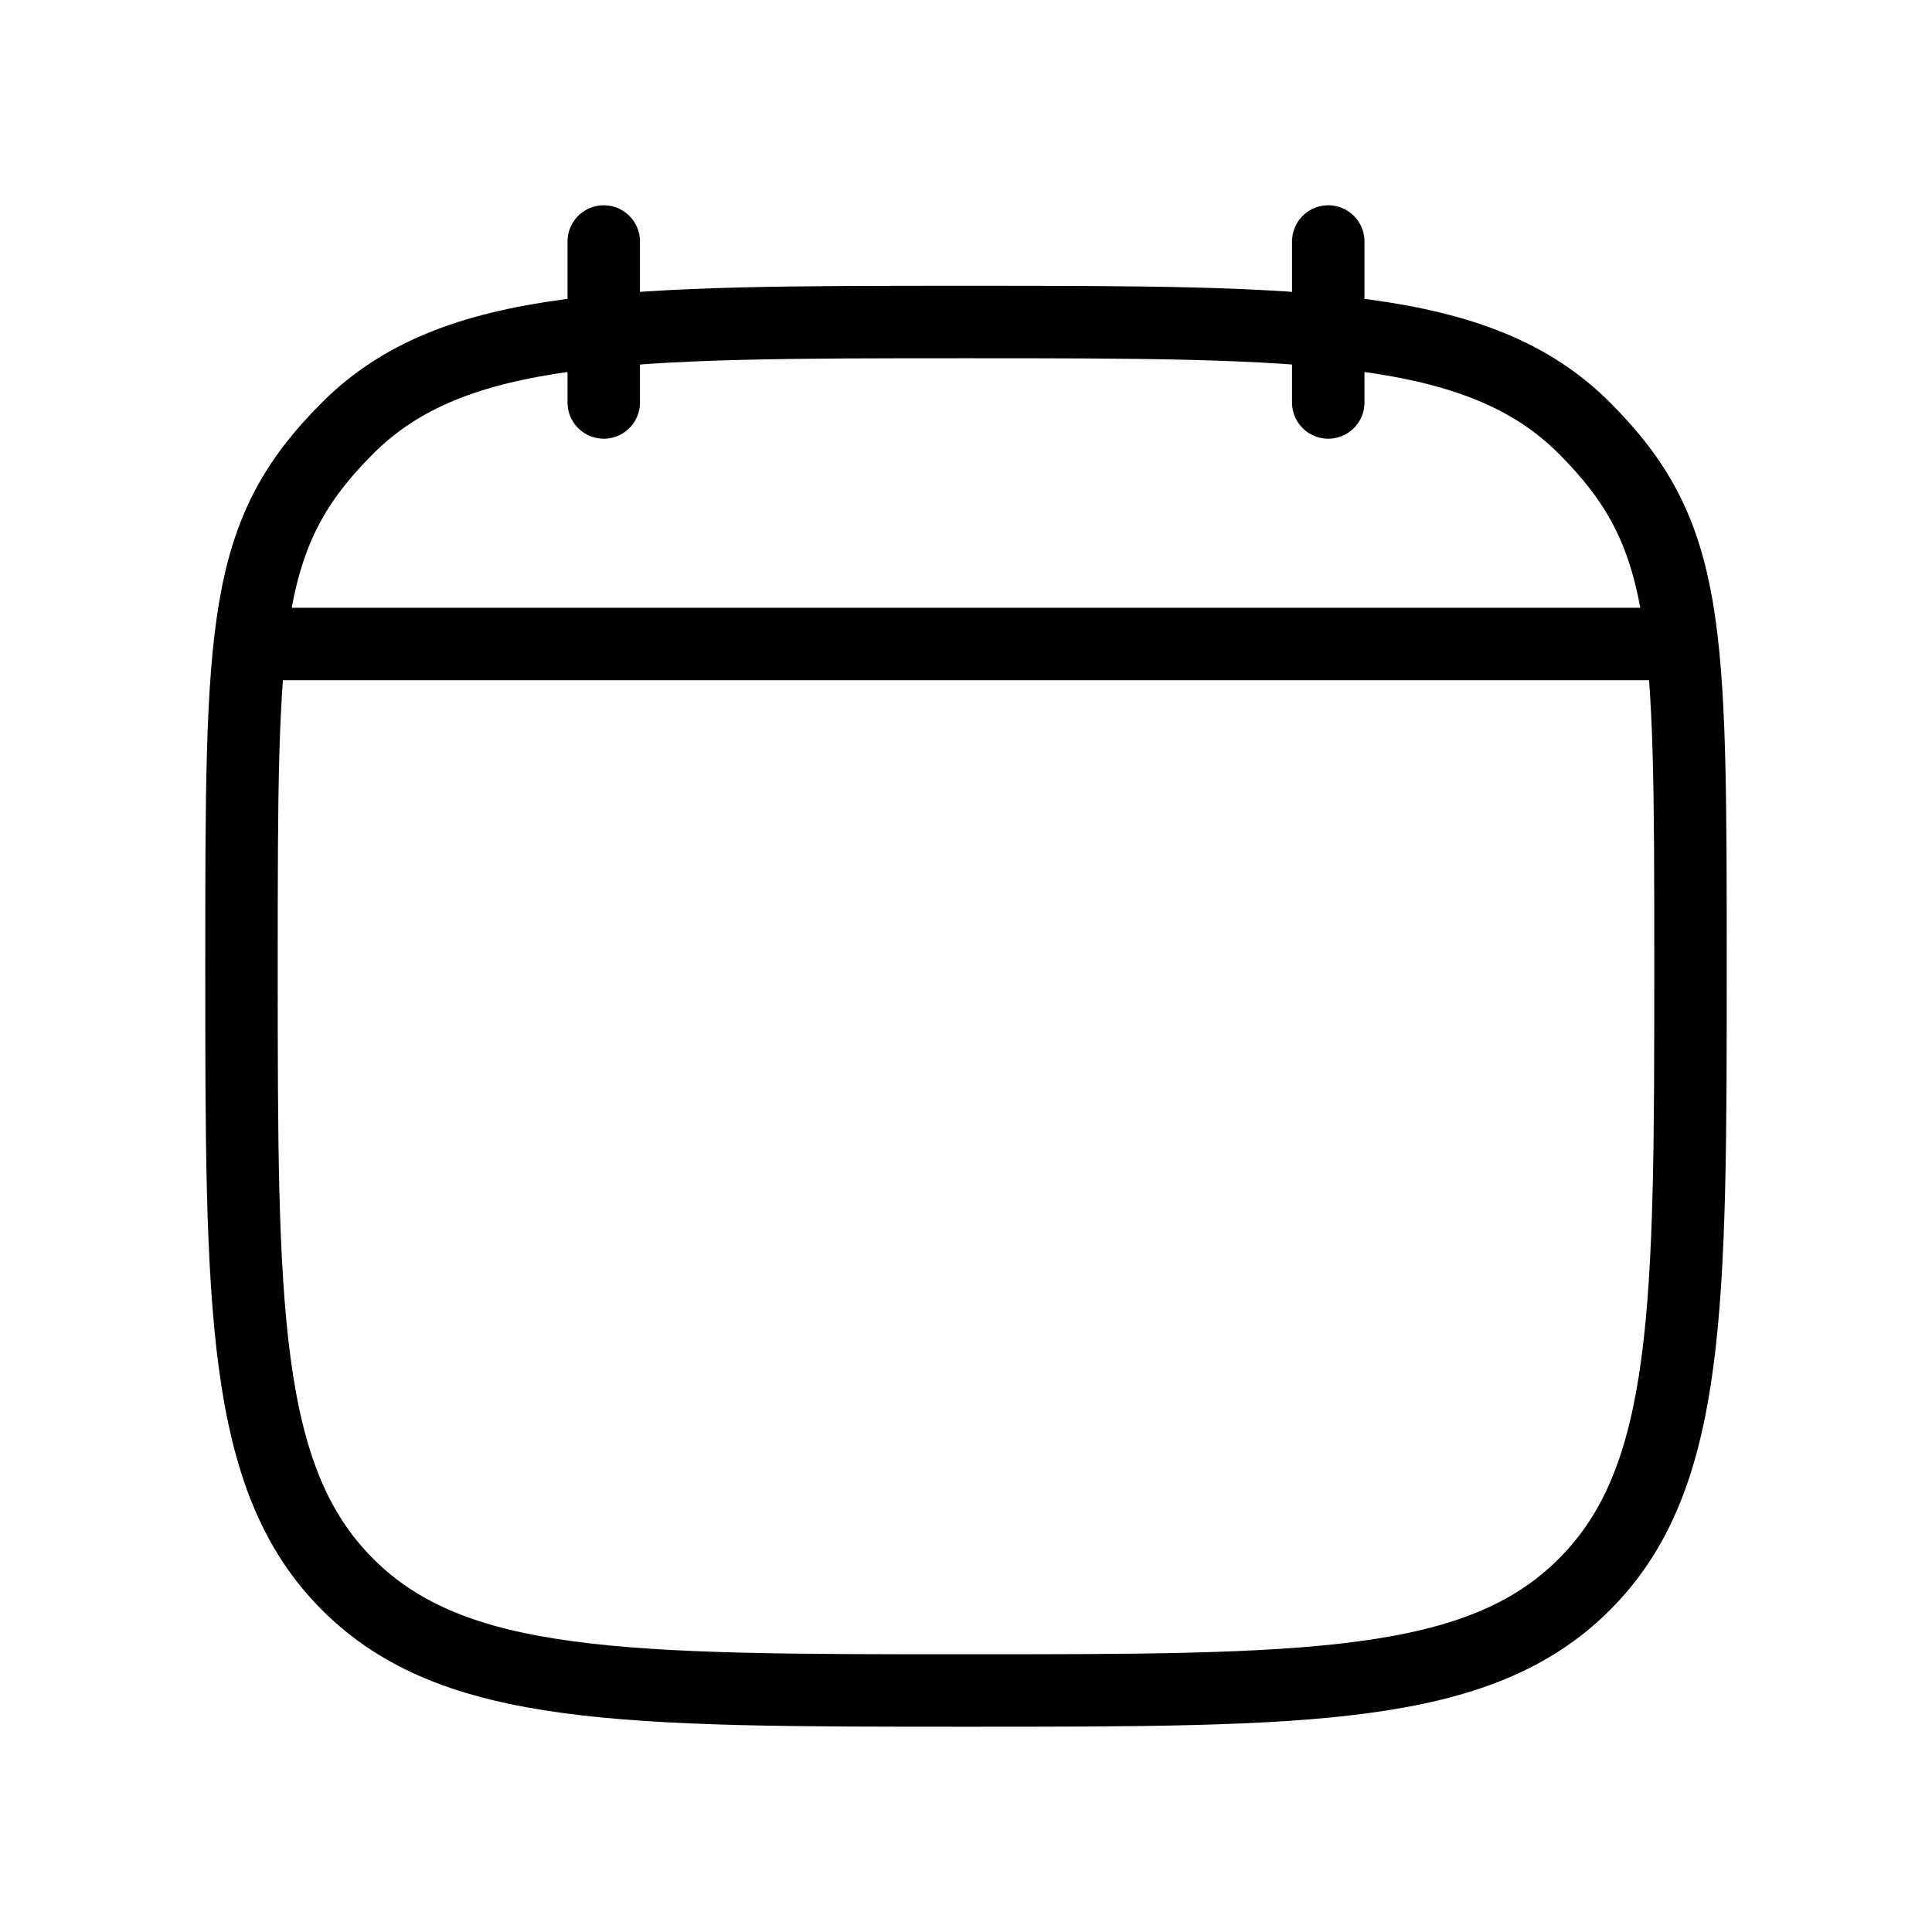 <svg width="40" height="40" viewBox="0 0 40 40" fill="none" xmlns="http://www.w3.org/2000/svg">
<path d="M27.5 8.333V5M12.5 8.333V5M5.417 13.333H34.583M5 20C5 12.928 5 11.06 7.197 8.863C9.393 6.667 12.93 6.667 20 6.667C27.072 6.667 30.607 6.667 32.803 8.863C35 11.06 35 12.93 35 20C35 27.072 35 30.607 32.803 32.803C30.607 35 27.07 35 20 35C12.928 35 9.393 35 7.197 32.803C5 30.607 5 27.07 5 20Z" stroke="black" stroke-width="1.5" stroke-linecap="round" stroke-linejoin="round"/>
</svg>
